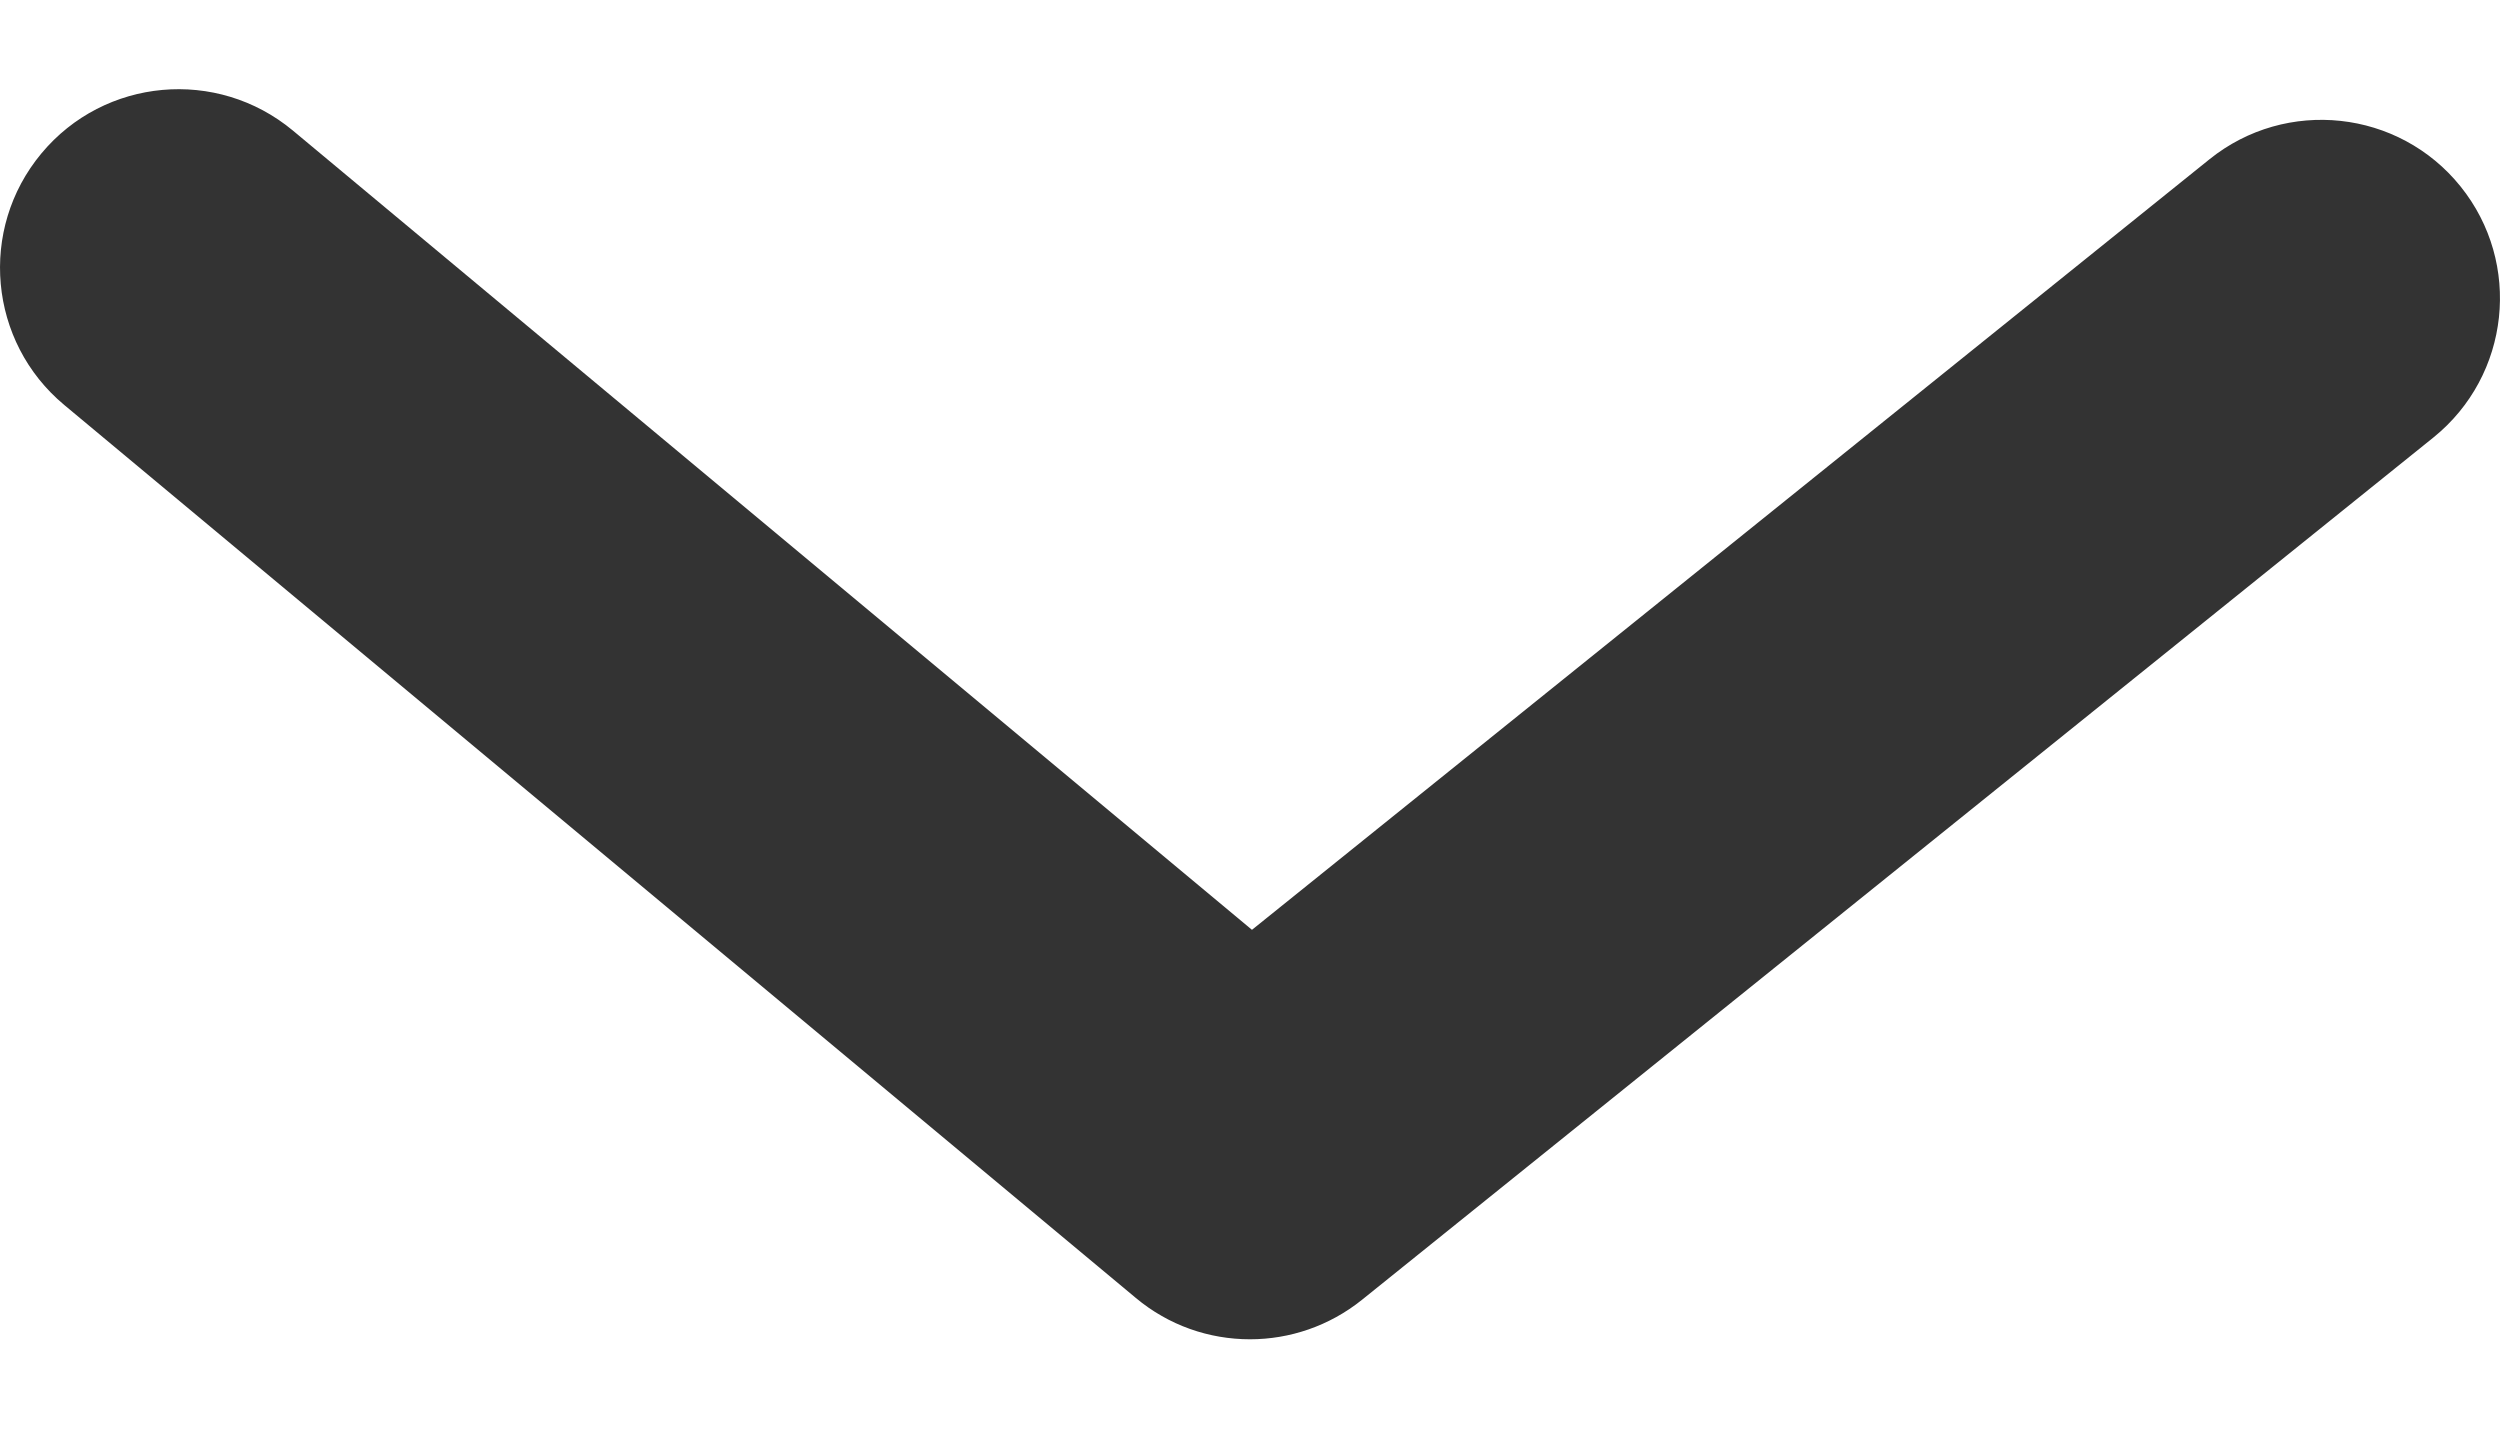 <svg width="14" height="8" viewBox="0 0 14 8" fill="none" xmlns="http://www.w3.org/2000/svg">
<path fill-rule="evenodd" clip-rule="evenodd" d="M7 7.5C6.772 7.5 6.545 7.423 6.36 7.268L0.36 2.268C-0.064 1.915 -0.122 1.284 0.232 0.859C0.585 0.435 1.215 0.378 1.64 0.731L7.011 5.207L12.373 0.892C12.803 0.546 13.433 0.614 13.779 1.044C14.125 1.474 14.057 2.103 13.627 2.45L7.627 7.279C7.444 7.426 7.222 7.5 7 7.5Z" fill="black" fill-opacity="0.8"/>
</svg>
